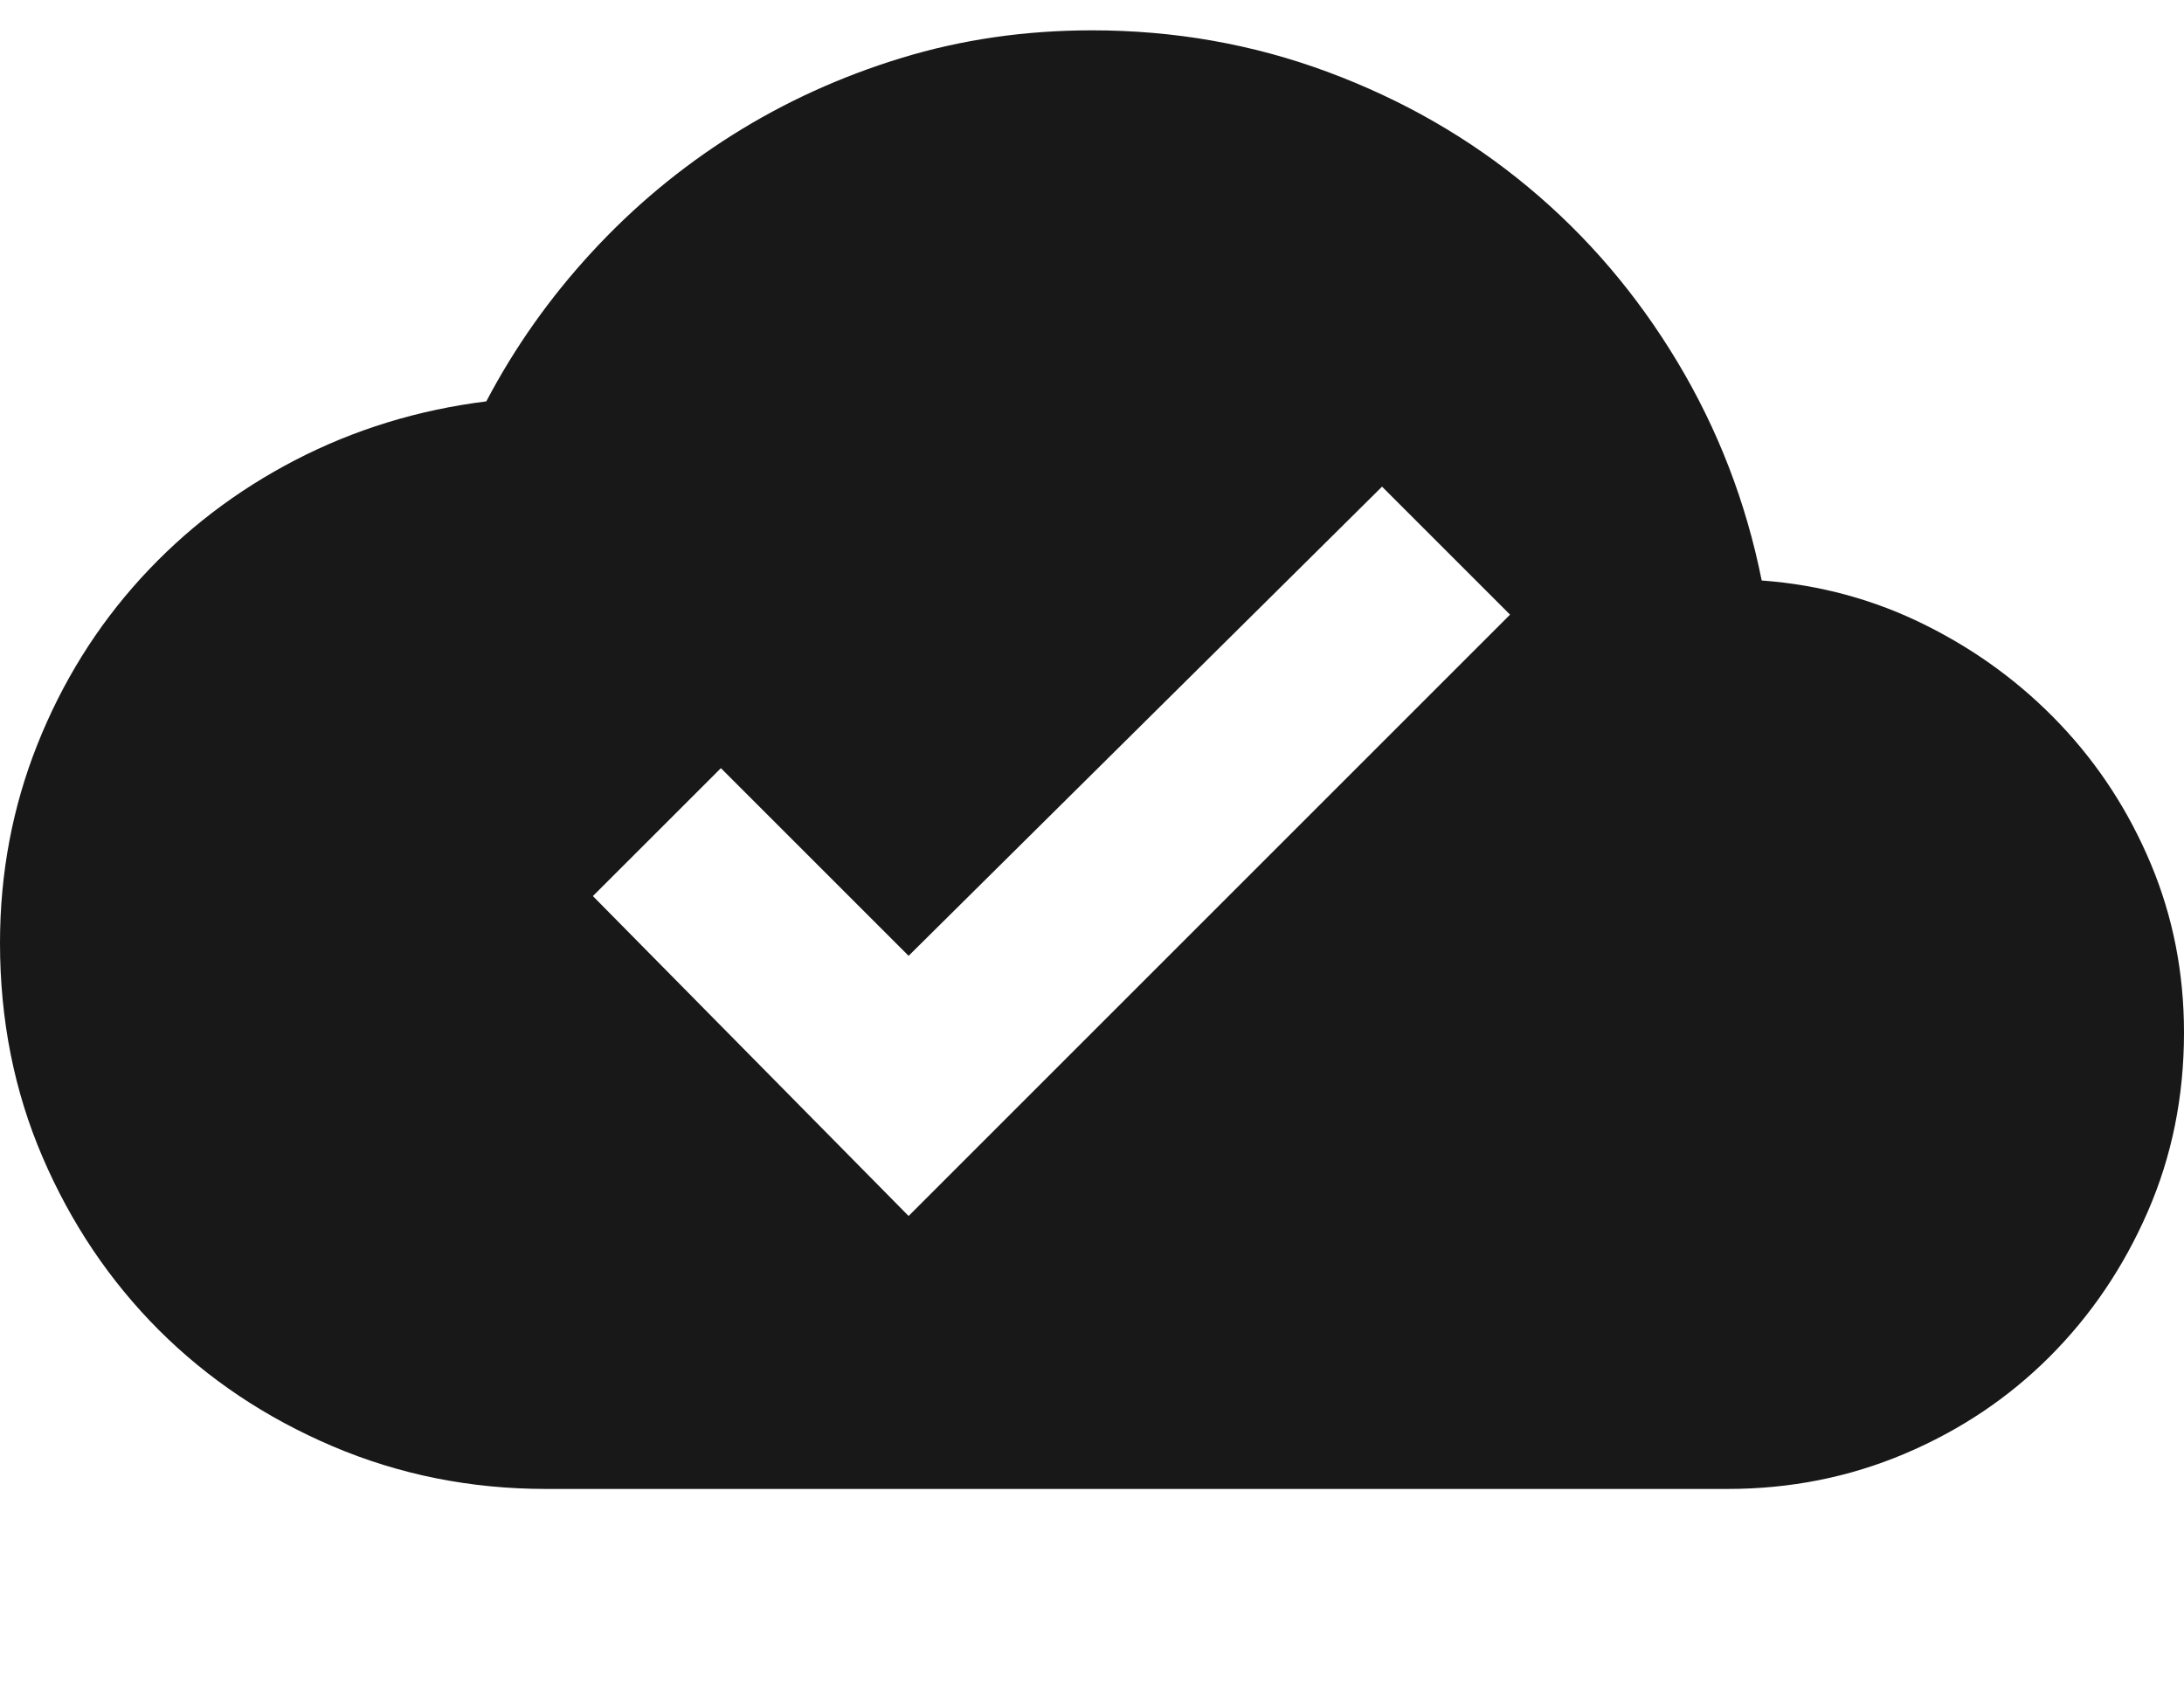 <?xml version="1.0" encoding="UTF-8"?>
<svg width="36px" height="28px" viewBox="0 0 36 28" version="1.1" xmlns="http://www.w3.org/2000/svg" xmlns:xlink="http://www.w3.org/1999/xlink">
    <!-- Generator: Sketch 41.2 (35397) - http://www.bohemiancoding.com/sketch -->
    <title>icon-cloud-confirmation</title>
    <desc>Created with Sketch.</desc>
    <defs></defs>
    <g id="Symbols" stroke="none" stroke-width="1" fill="none" fill-rule="evenodd">
        <g id="icon-cloud-confirmation" fill="#181818">
            <path d="M14.977,20.047 L24.891,10.133 L22.781,8.023 L14.977,15.758 L11.883,12.664 L9.773,14.773 L14.977,20.047 Z M29.039,9.57 C30,9.641 30.902,9.887 31.746,10.309 C32.59,10.73 33.328,11.275 33.961,11.943 C34.594,12.611 35.092,13.379 35.455,14.246 C35.818,15.113 36,16.039 36,17.023 C36,18.078 35.801,19.062 35.402,19.977 C35.004,20.891 34.465,21.687 33.785,22.367 C33.105,23.047 32.309,23.58 31.395,23.967 C30.48,24.354 29.508,24.547 28.477,24.547 L9,24.547 C7.758,24.547 6.586,24.313 5.484,23.844 C4.383,23.375 3.428,22.736 2.619,21.928 C1.811,21.119 1.172,20.17 0.703,19.08 C0.234,17.99 0,16.813 0,15.547 C0,14.398 0.205,13.309 0.615,12.277 C1.025,11.246 1.594,10.332 2.32,9.535 C3.047,8.738 3.896,8.088 4.869,7.584 C5.842,7.08 6.891,6.758 8.016,6.617 C8.484,5.727 9.064,4.906 9.756,4.156 C10.447,3.406 11.221,2.762 12.076,2.223 C12.932,1.684 13.857,1.262 14.854,0.957 C15.85,0.652 16.898,0.5 18,0.5 C19.359,0.5 20.654,0.729 21.885,1.186 C23.115,1.643 24.217,2.275 25.189,3.084 C26.162,3.893 26.982,4.854 27.65,5.967 C28.318,7.08 28.781,8.281 29.039,9.57 L29.039,9.57 Z"></path>
        </g>
    </g>
</svg>